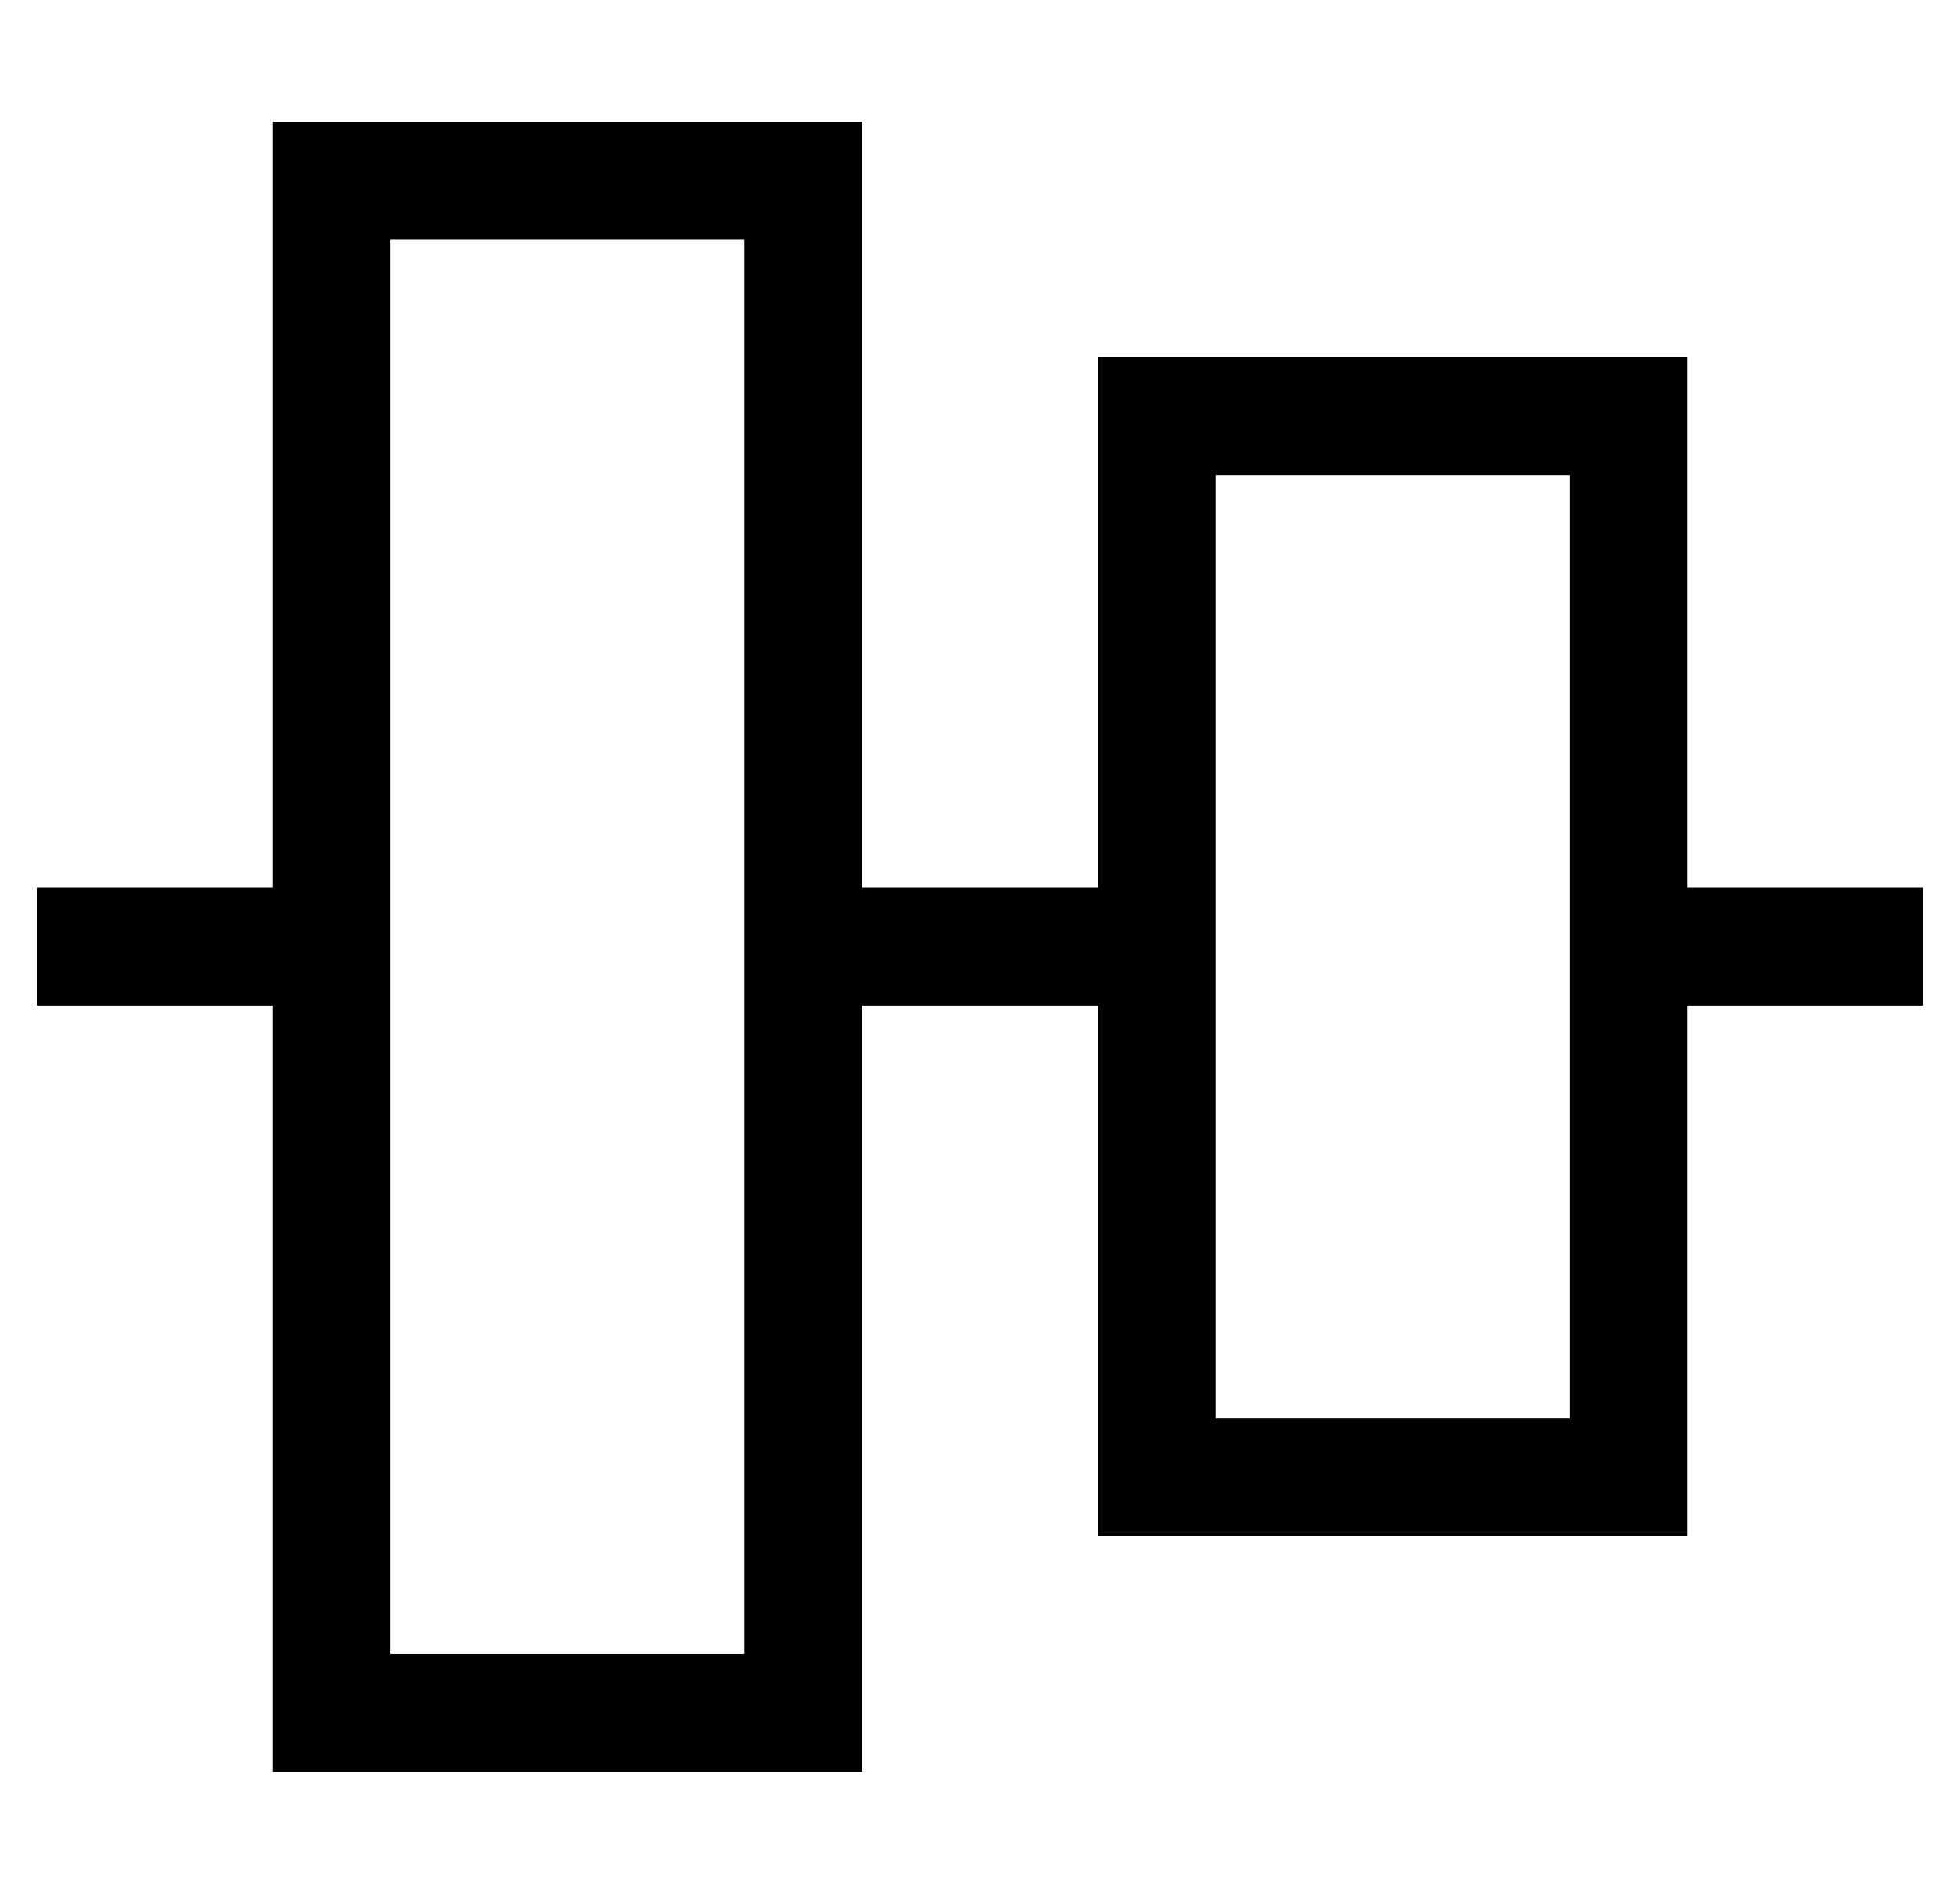 <?xml version="1.0" standalone="no"?>
<!DOCTYPE svg PUBLIC "-//W3C//DTD SVG 1.1//EN" "http://www.w3.org/Graphics/SVG/1.1/DTD/svg11.dtd" >
<svg xmlns="http://www.w3.org/2000/svg" xmlns:xlink="http://www.w3.org/1999/xlink" version="1.1" viewBox="-10 -40 532 512">
   <path fill="currentColor"
d="M192 25v176v-176v176v32v0v176v0h-96v0v-176v0v-32v0v-176v0h96v0zM224 201v-176v176v-176v-32v0h-32h-128v32v0v176v0h-64v0v32v0h64v0v176v0v32v0h32h128v-32v0v-176v0h64v0v112v0v32v0h32h128v-32v0v-112v0h64v0v-32v0h-64v0v-112v0v-32v0h-32h-128v32v0v112v0h-64v0z
M320 201v-112v112v-112h96v0v112v0v32v0v112v0h-96v0v-112v0v-32v0z" />
</svg>

